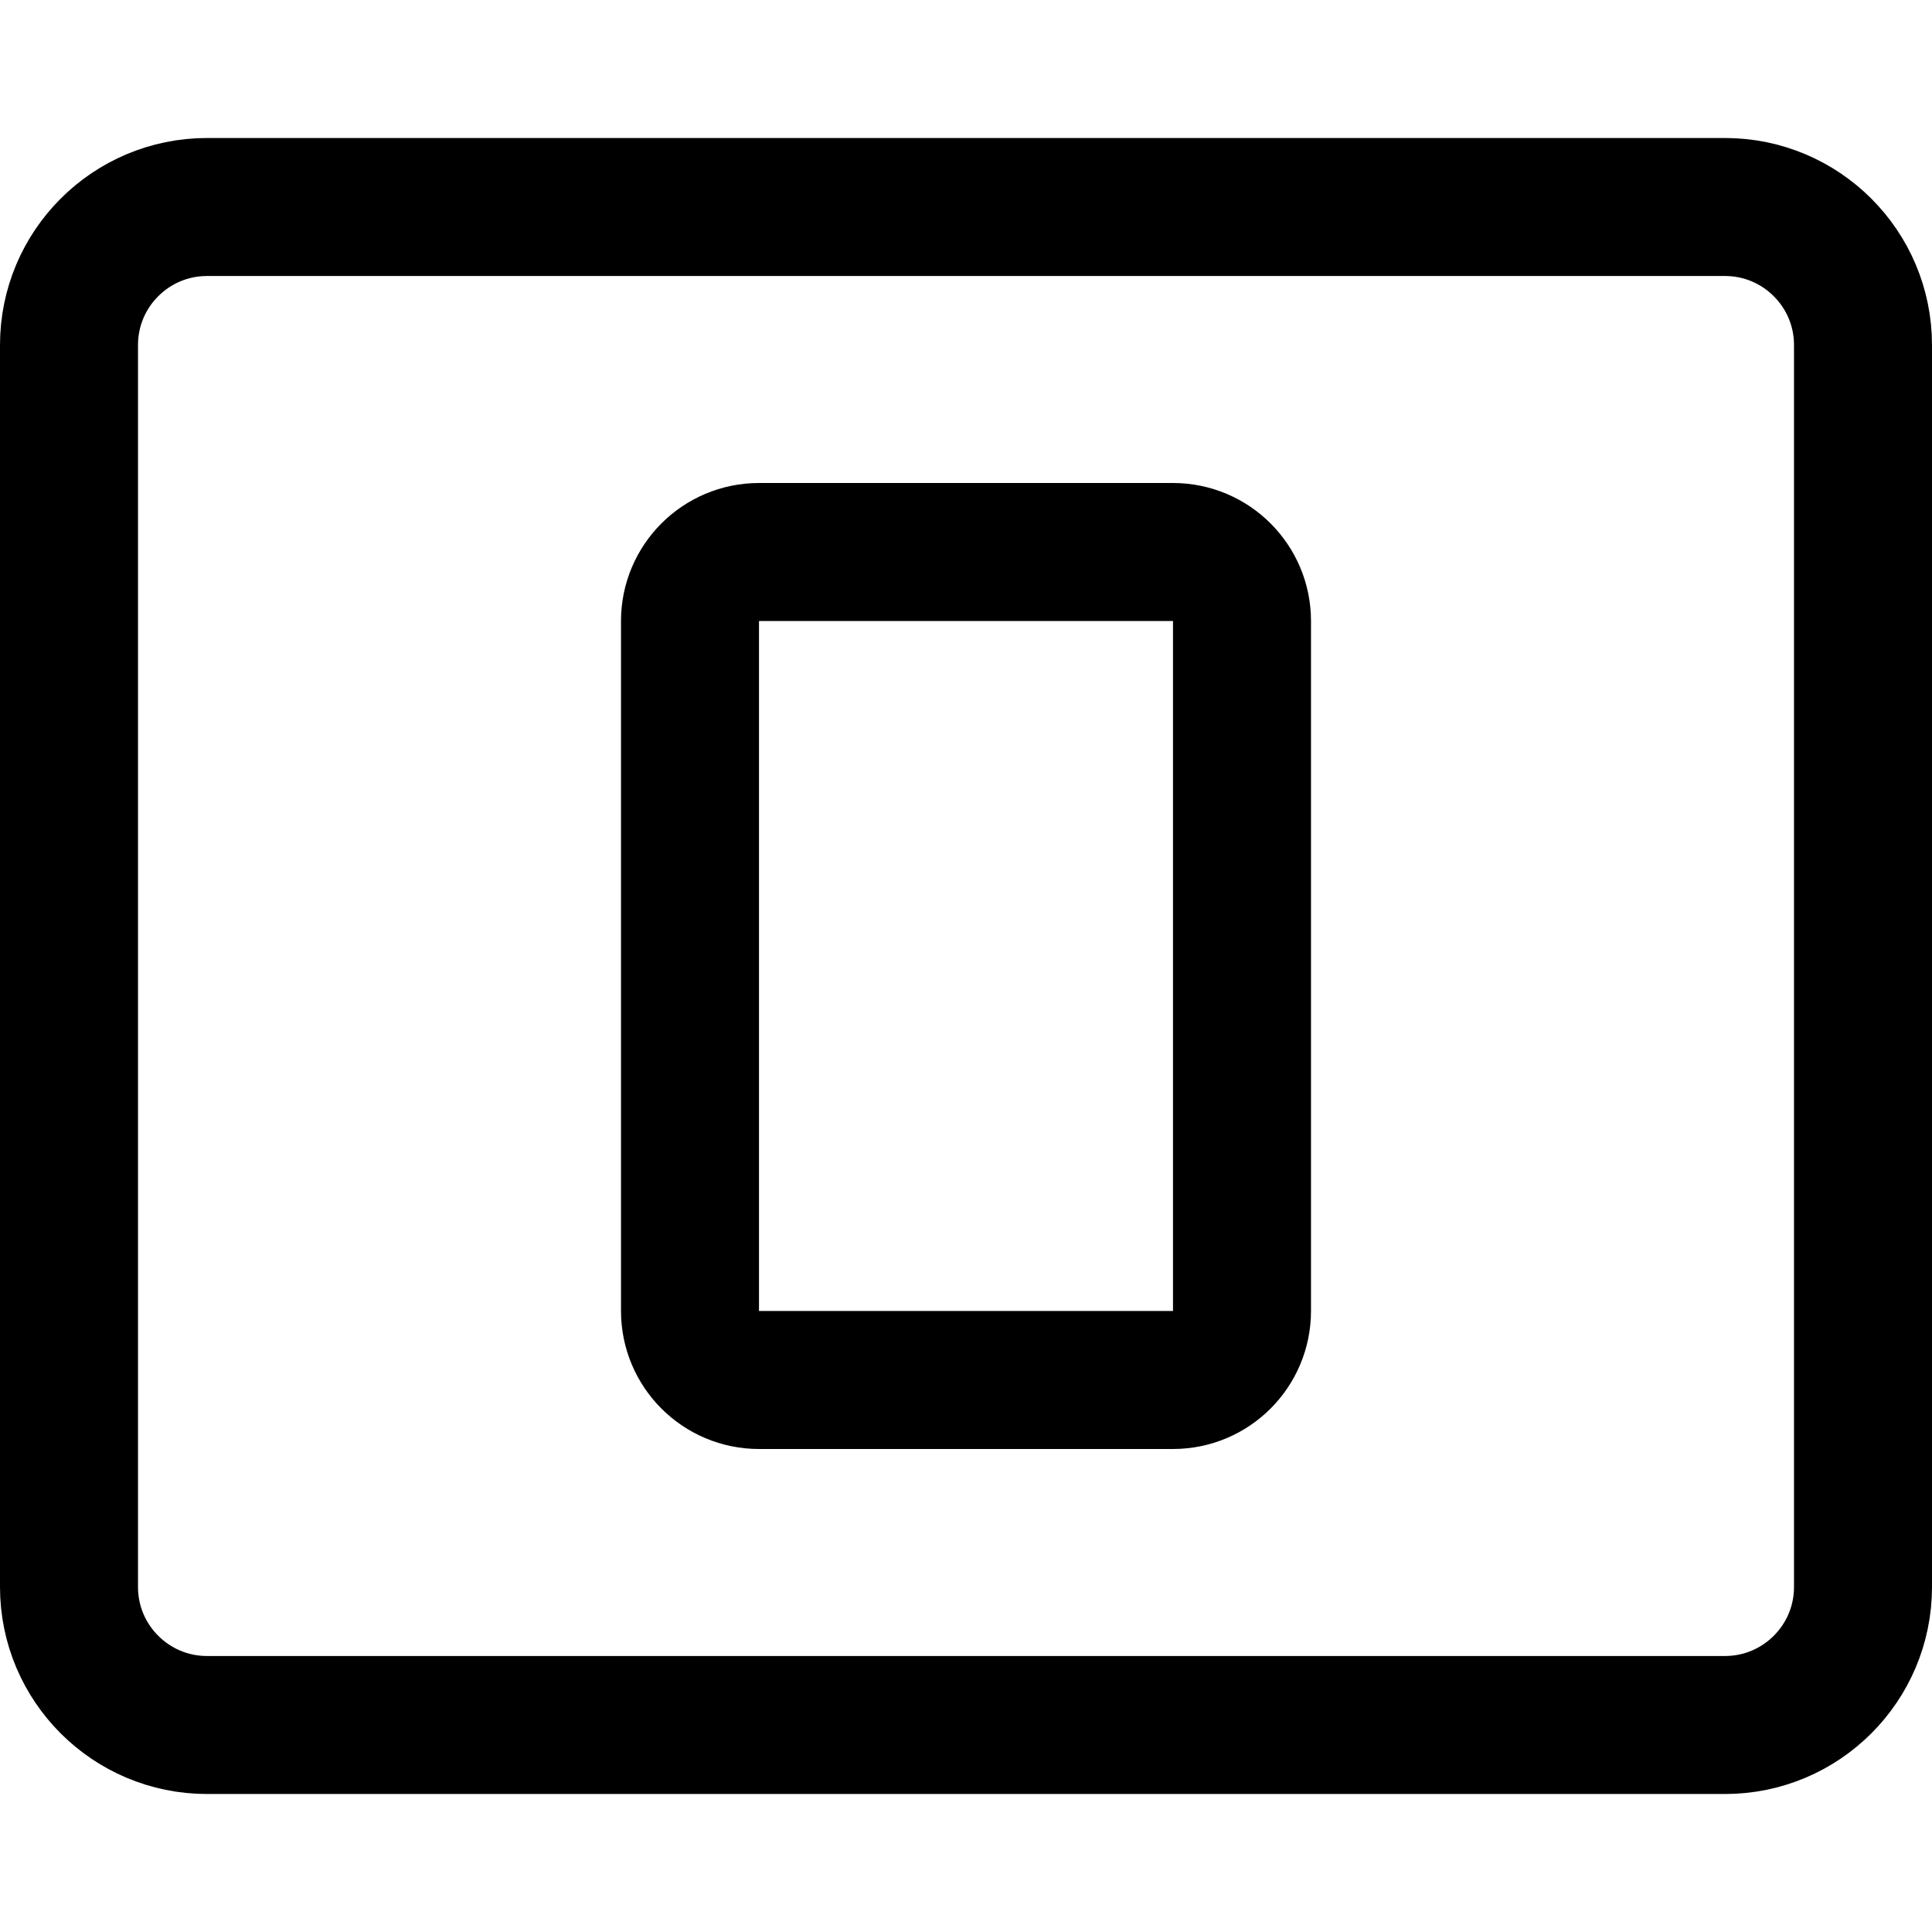 <svg xmlns="http://www.w3.org/2000/svg" fill="none" viewBox="0 0 14 14"><g id="tile-window-center"><path id="rectangle 629" stroke="#000000" stroke-linecap="round" stroke-linejoin="round" d="M0.5 2.5c0 -0.552 0.448 -1 1 -1l11 0c0.552 0 1 0.448 1 1l0 9c0 0.552 -0.448 1 -1 1l-11 0c-0.552 0 -1 -0.448 -1 -1l0 -9Z" stroke-width="1"></path><path id="rectangle 630" stroke="#000000" stroke-linecap="round" stroke-linejoin="round" d="M5 4.5c0 -0.276 0.224 -0.5 0.5 -0.5l3 0c0.276 0 0.5 0.224 0.5 0.5l0 5c0 0.276 -0.224 0.5 -0.5 0.5h-3c-0.276 0 -0.5 -0.224 -0.5 -0.5l0 -5Z" stroke-width="1"></path></g></svg>